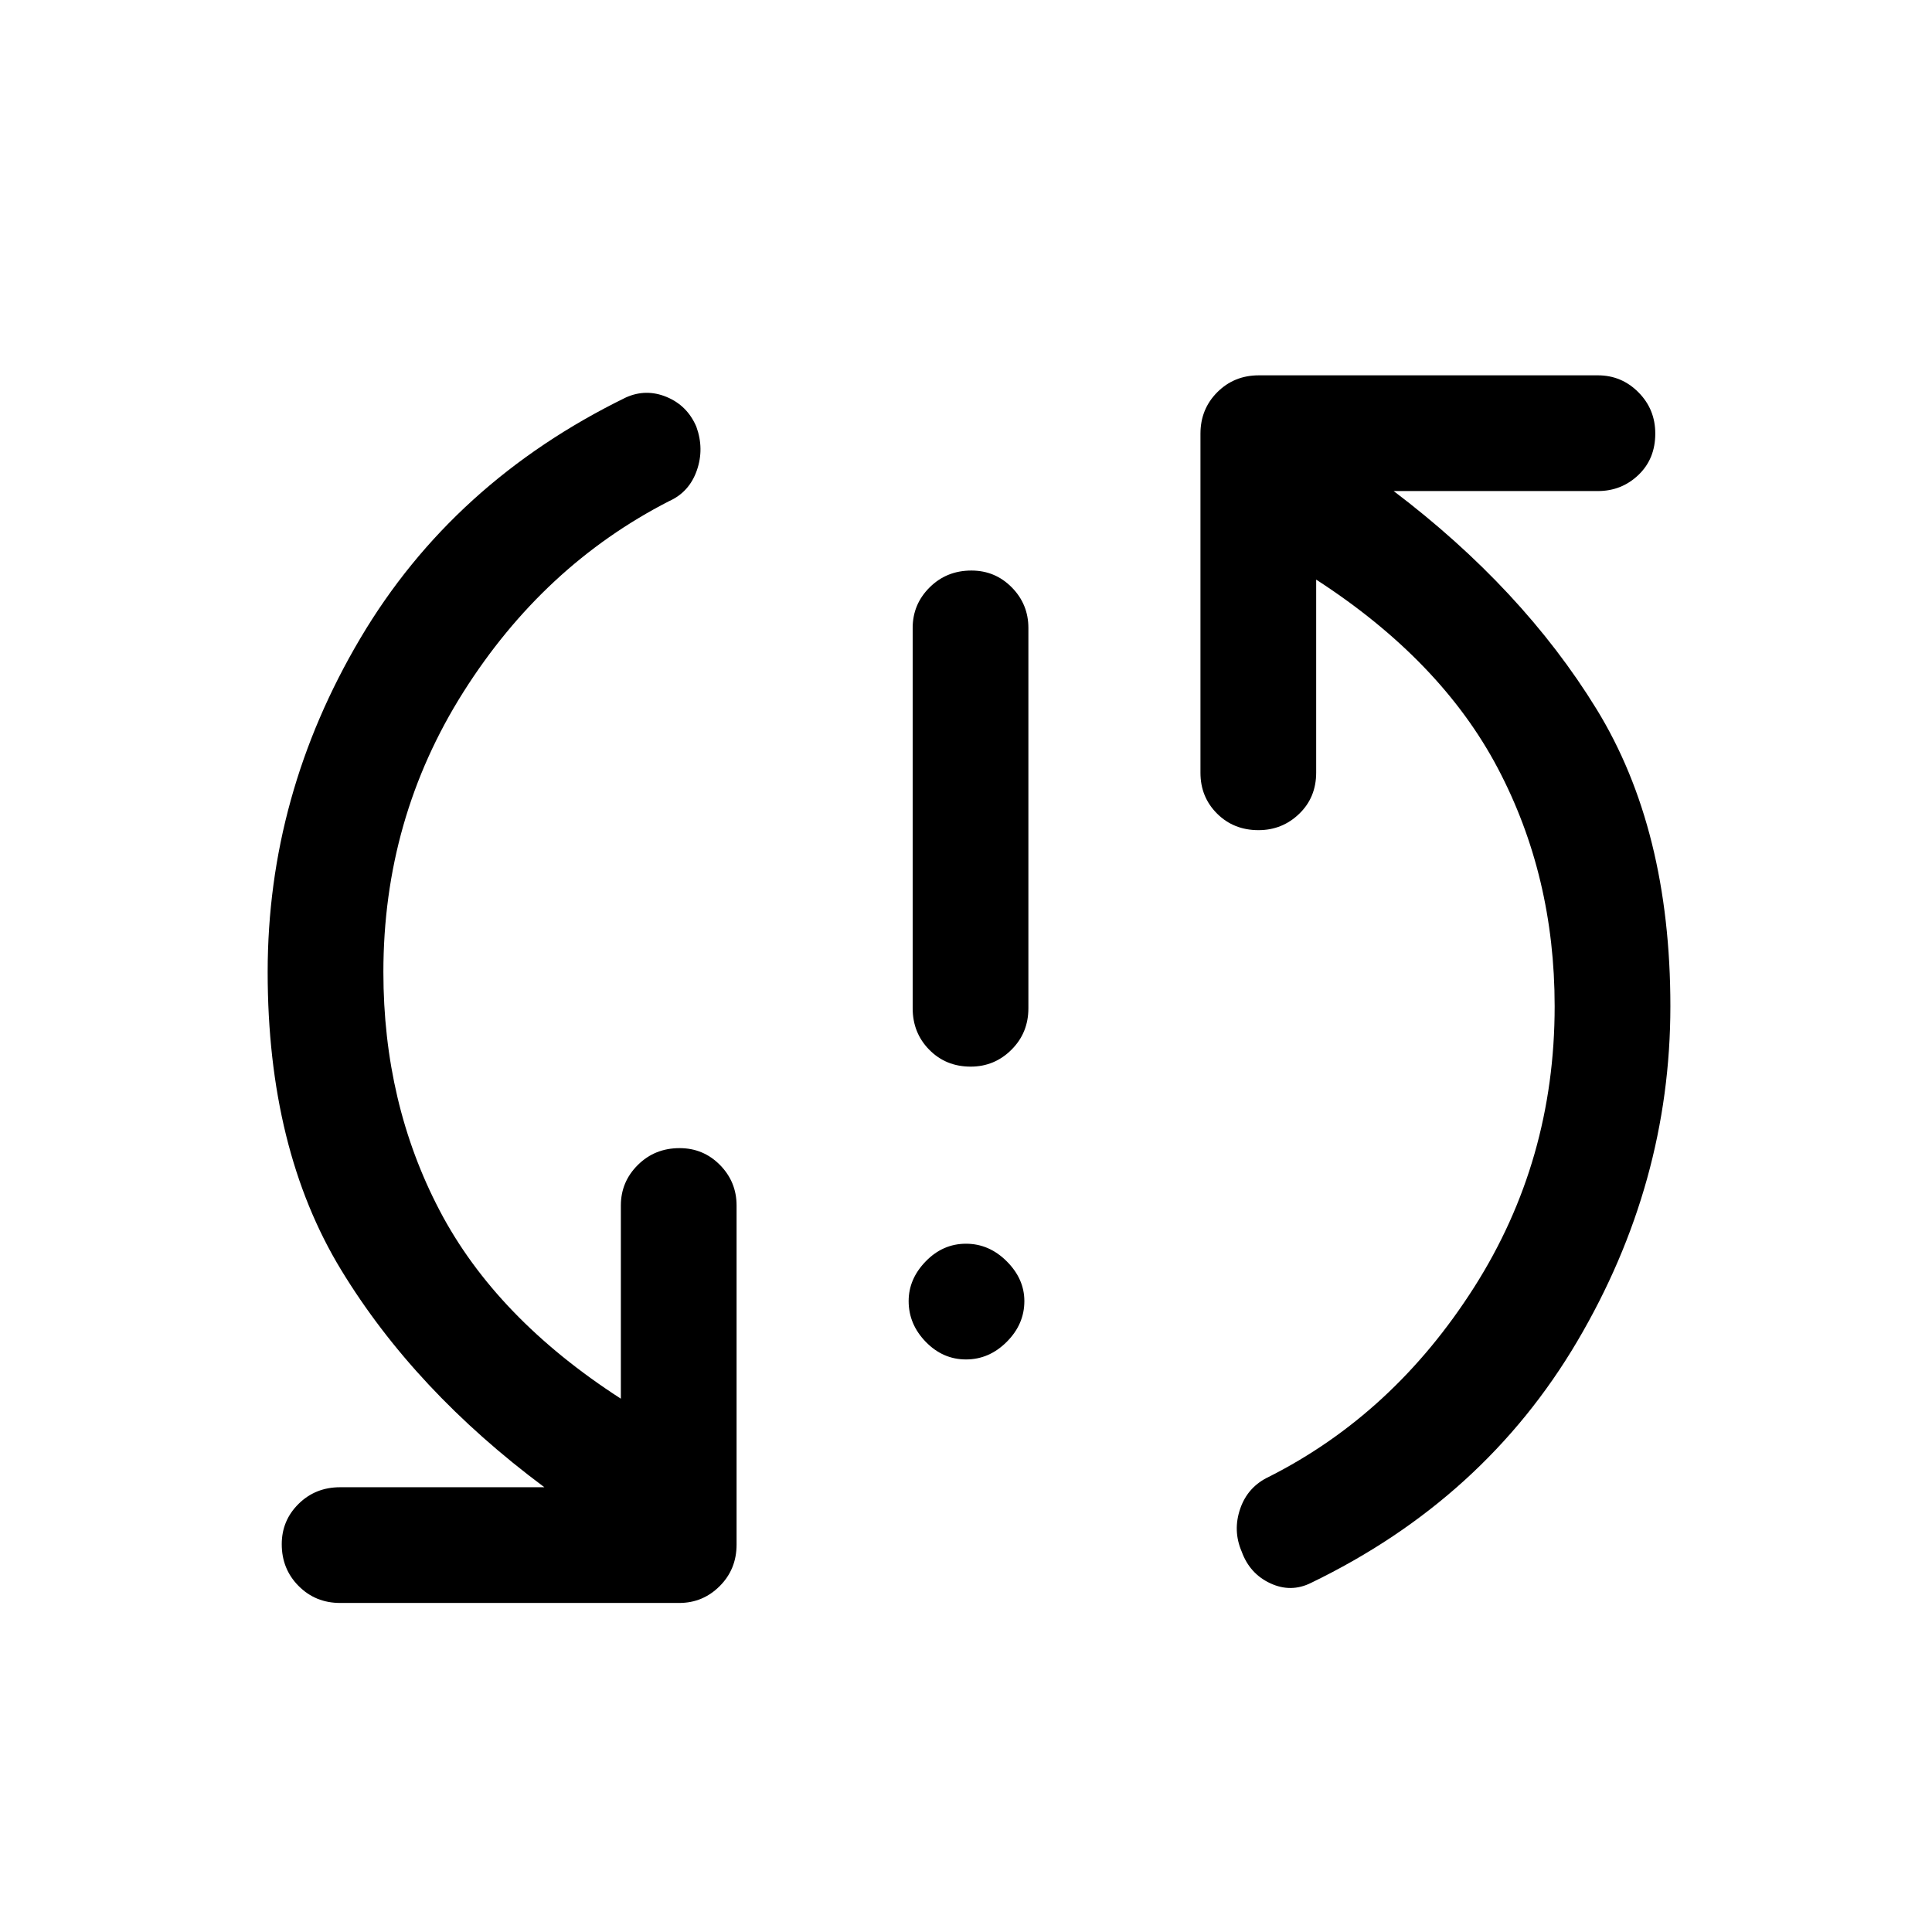 <svg xmlns="http://www.w3.org/2000/svg" height="48" viewBox="0 -960 960 960" width="48"><path d="M480-284.5q-11.5 0-20-8.75t-8.5-20.25q0-11 8.5-19.75t20-8.75q11.5 0 20.25 8.75T509-313.5q0 11.5-8.75 20.25T480-284.5Zm2.32-145.5q-12.32 0-20.57-8.38-8.25-8.37-8.25-20.62v-189q0-11.75 8.43-20.13 8.42-8.37 20.75-8.37 11.82 0 20.07 8.37Q511-659.75 511-648v189q0 12.25-8.43 20.62-8.42 8.38-20.25 8.38ZM190.5-477q0 65.18 28 118.59t90 93.41v-96q0-11.75 8.43-20.13 8.42-8.37 20.75-8.37 11.82 0 20.07 8.37Q366-372.75 366-361v168.5q0 12.25-8.37 20.62-8.38 8.38-20.13 8.38H169q-12.25 0-20.62-8.43-8.38-8.42-8.38-20.75 0-11.82 8.38-20.07Q156.75-221 169-221h101.5q-64.5-48-101-108T133-477q0-88 46-165.75T311-762.5q10-4.5 20.25-.25T346-748q4 11 .25 21.75T332.5-711q-62.5 32-102.25 94.88Q190.5-553.24 190.5-477Zm582 17q0-64.68-28.25-118.27Q716-631.87 654-672v95.89q0 12.36-8.43 20.48-8.42 8.13-20.25 8.13-12.32 0-20.57-8.23T596.5-576v-168.5q0-12.25 8.38-20.63 8.37-8.37 20.62-8.37H794q11.75 0 20.13 8.43 8.37 8.42 8.37 20.5 0 12.57-8.37 20.57-8.38 8-20.13 8H692.5q64 48.5 100.75 108.25T830-460q0 88-46.25 166.46Q737.5-215.09 651.5-173.5q-10 5-20.25.25T617-189q-4.5-10.41-.75-21.32t14.25-15.86q62-31.32 102-94.2t40-139.62Z"/></svg>